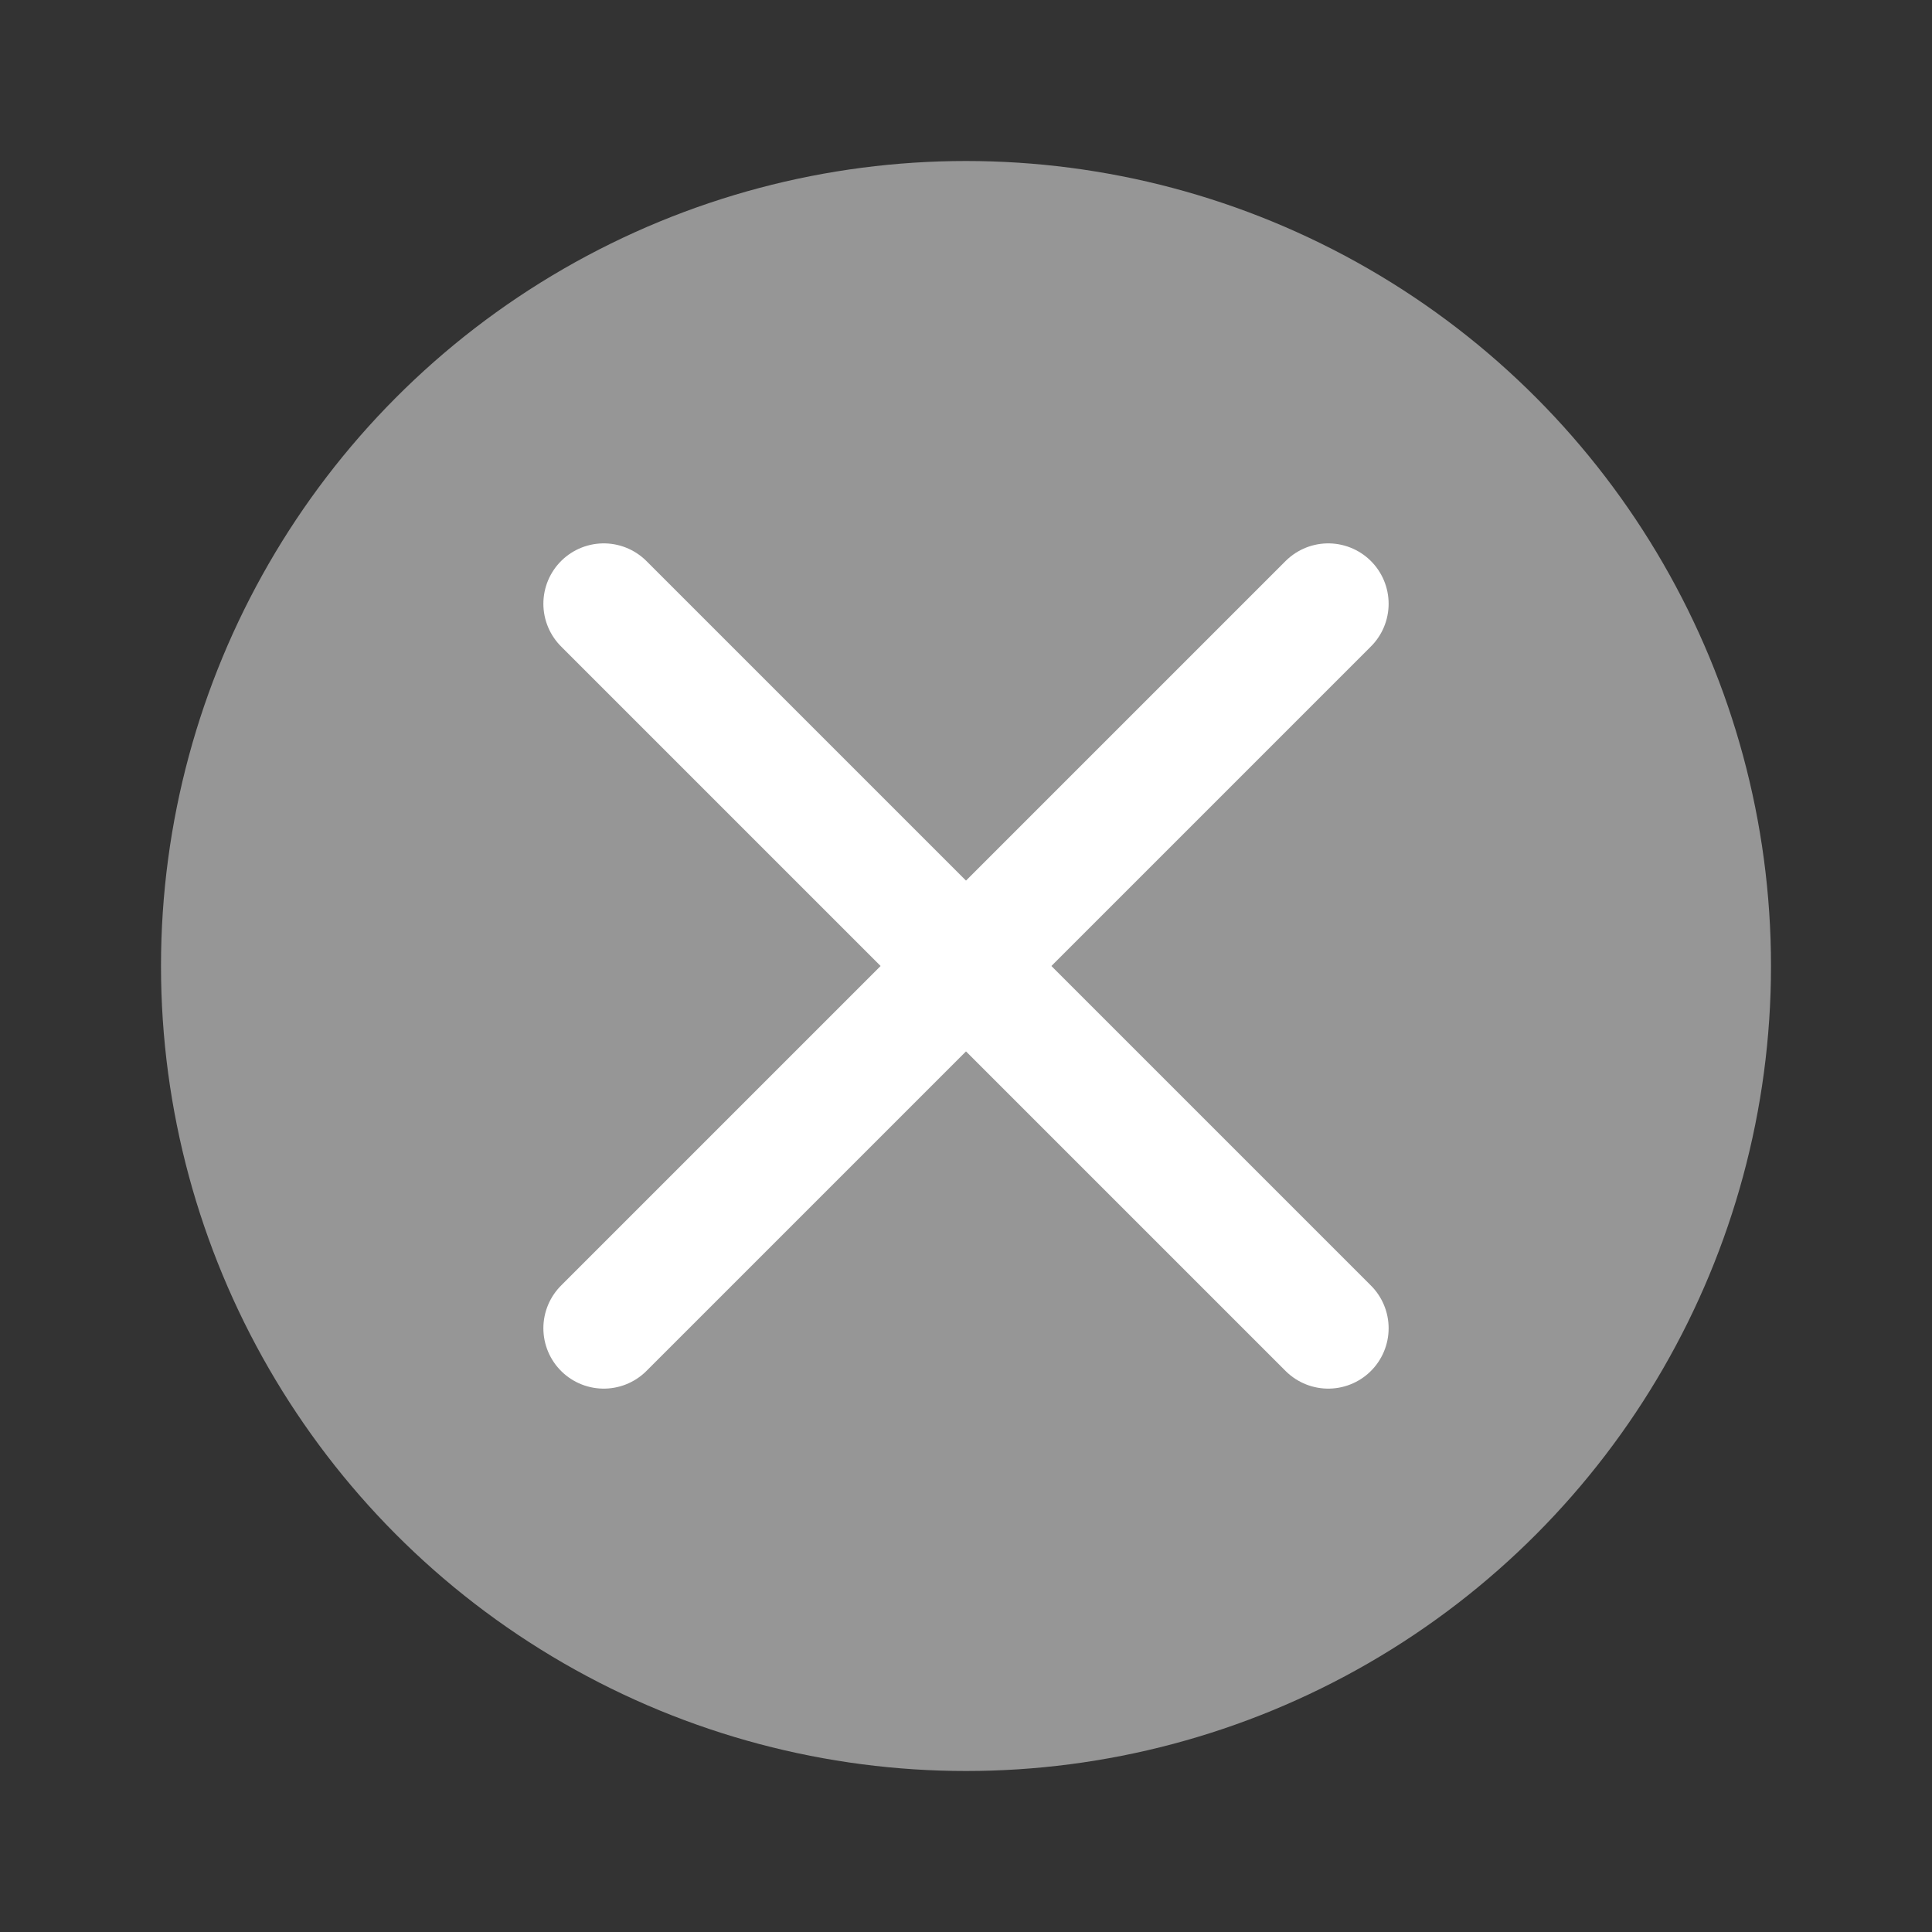 <svg width="24" height="24" viewBox="0 0 24 24" fill="none" xmlns="http://www.w3.org/2000/svg">
<rect x="0" y="0" width="24" height="24" fill="#333333" stroke="none"/>
<circle cx="12" cy="12" r="10" fill="#969696"/>
<path d="M16.5 7.5L7.5 16.5" stroke="white" stroke-width="1.5" stroke-linecap="round" stroke-linejoin="round"/>
<path d="M7.5 7.5L16.5 16.5" stroke="white" stroke-width="1.5" stroke-linecap="round" stroke-linejoin="round"/>
</svg>
